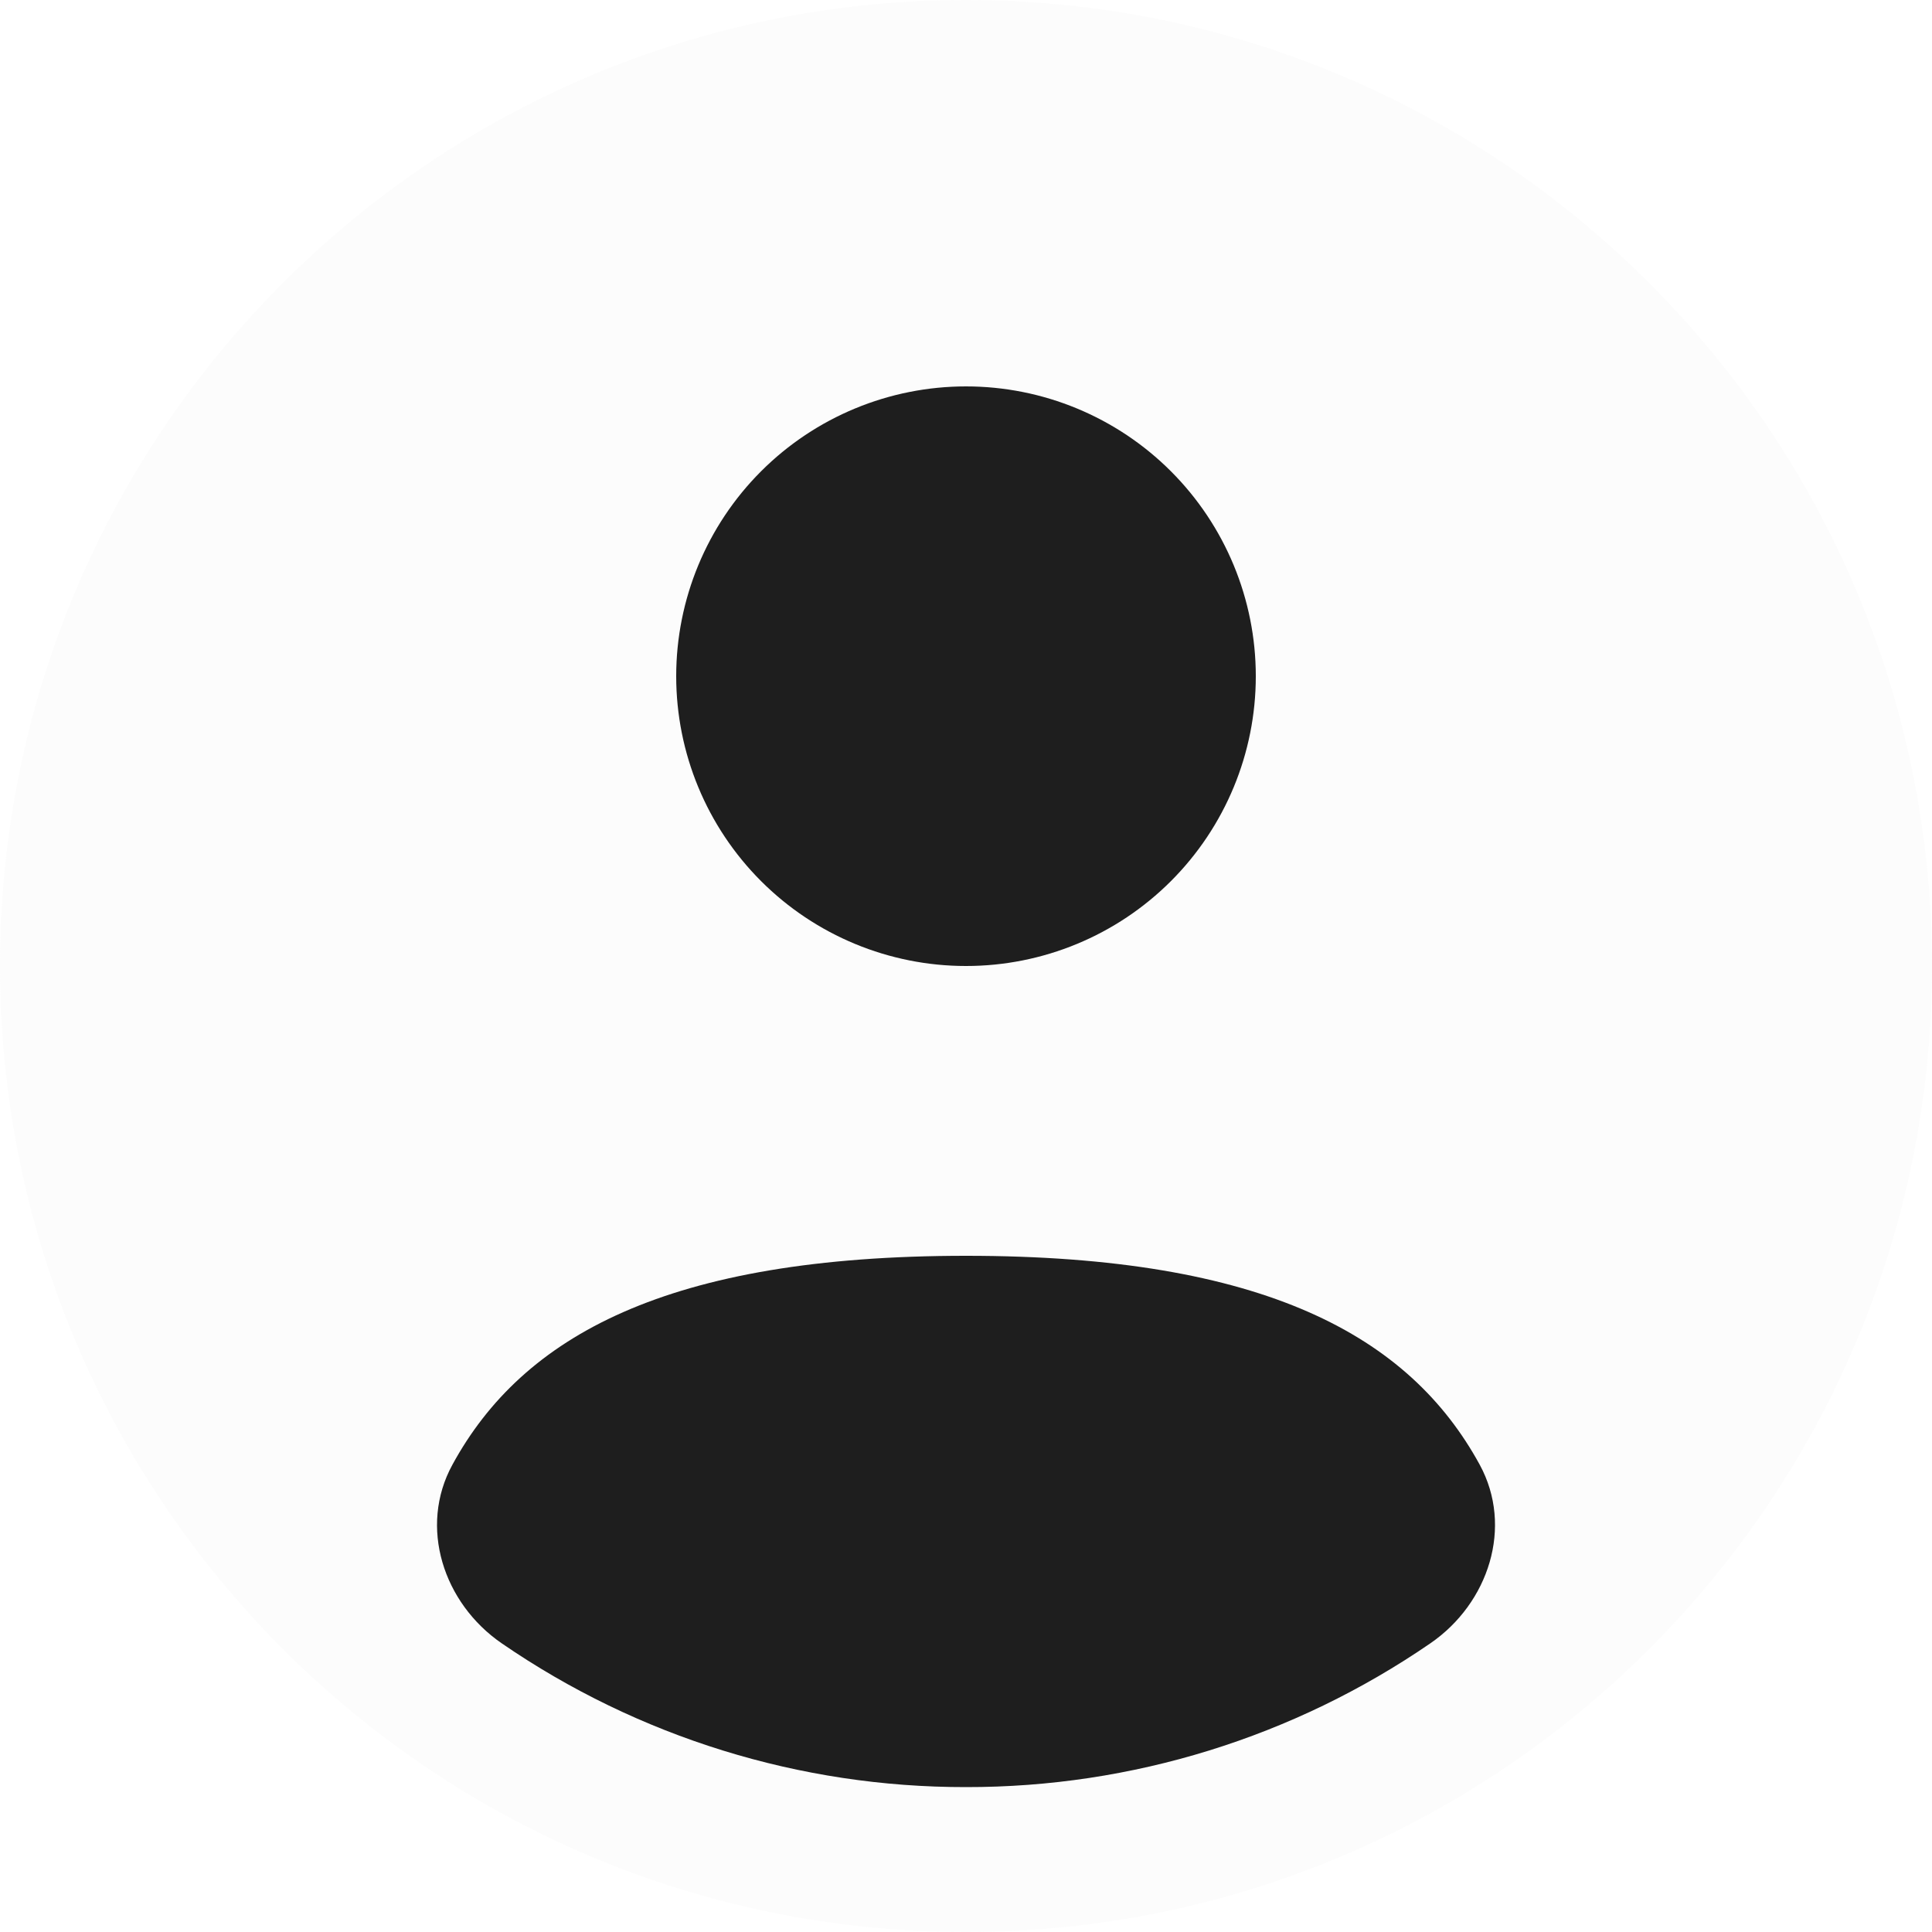 <svg width="30" height="30" viewBox="0 0 30 30" fill="none" xmlns="http://www.w3.org/2000/svg">
<path opacity="0.1" d="M30 15C30 23.285 23.285 30 15 30C6.715 30 0 23.285 0 15C0 6.715 6.715 0 15 0C23.285 0 30 6.715 30 15Z" fill="#E1E1E1"/>
<path d="M22.211 25.517C20.089 26.975 17.575 27.754 15 27.75C12.426 27.754 9.911 26.975 7.79 25.517C6.884 24.894 6.497 23.709 7.025 22.744C8.115 20.745 10.365 19.5 15 19.5C19.635 19.5 21.885 20.745 22.977 22.744C23.502 23.709 23.117 24.894 22.211 25.517ZM15 15C16.194 15 17.338 14.526 18.182 13.682C19.026 12.838 19.5 11.694 19.5 10.5C19.5 9.307 19.026 8.162 18.182 7.318C17.338 6.474 16.194 6 15 6C13.807 6 12.662 6.474 11.818 7.318C10.974 8.162 10.5 9.307 10.5 10.5C10.5 11.694 10.974 12.838 11.818 13.682C12.662 14.526 13.807 15 15 15Z" fill="#1E1E1E"/>
</svg>
